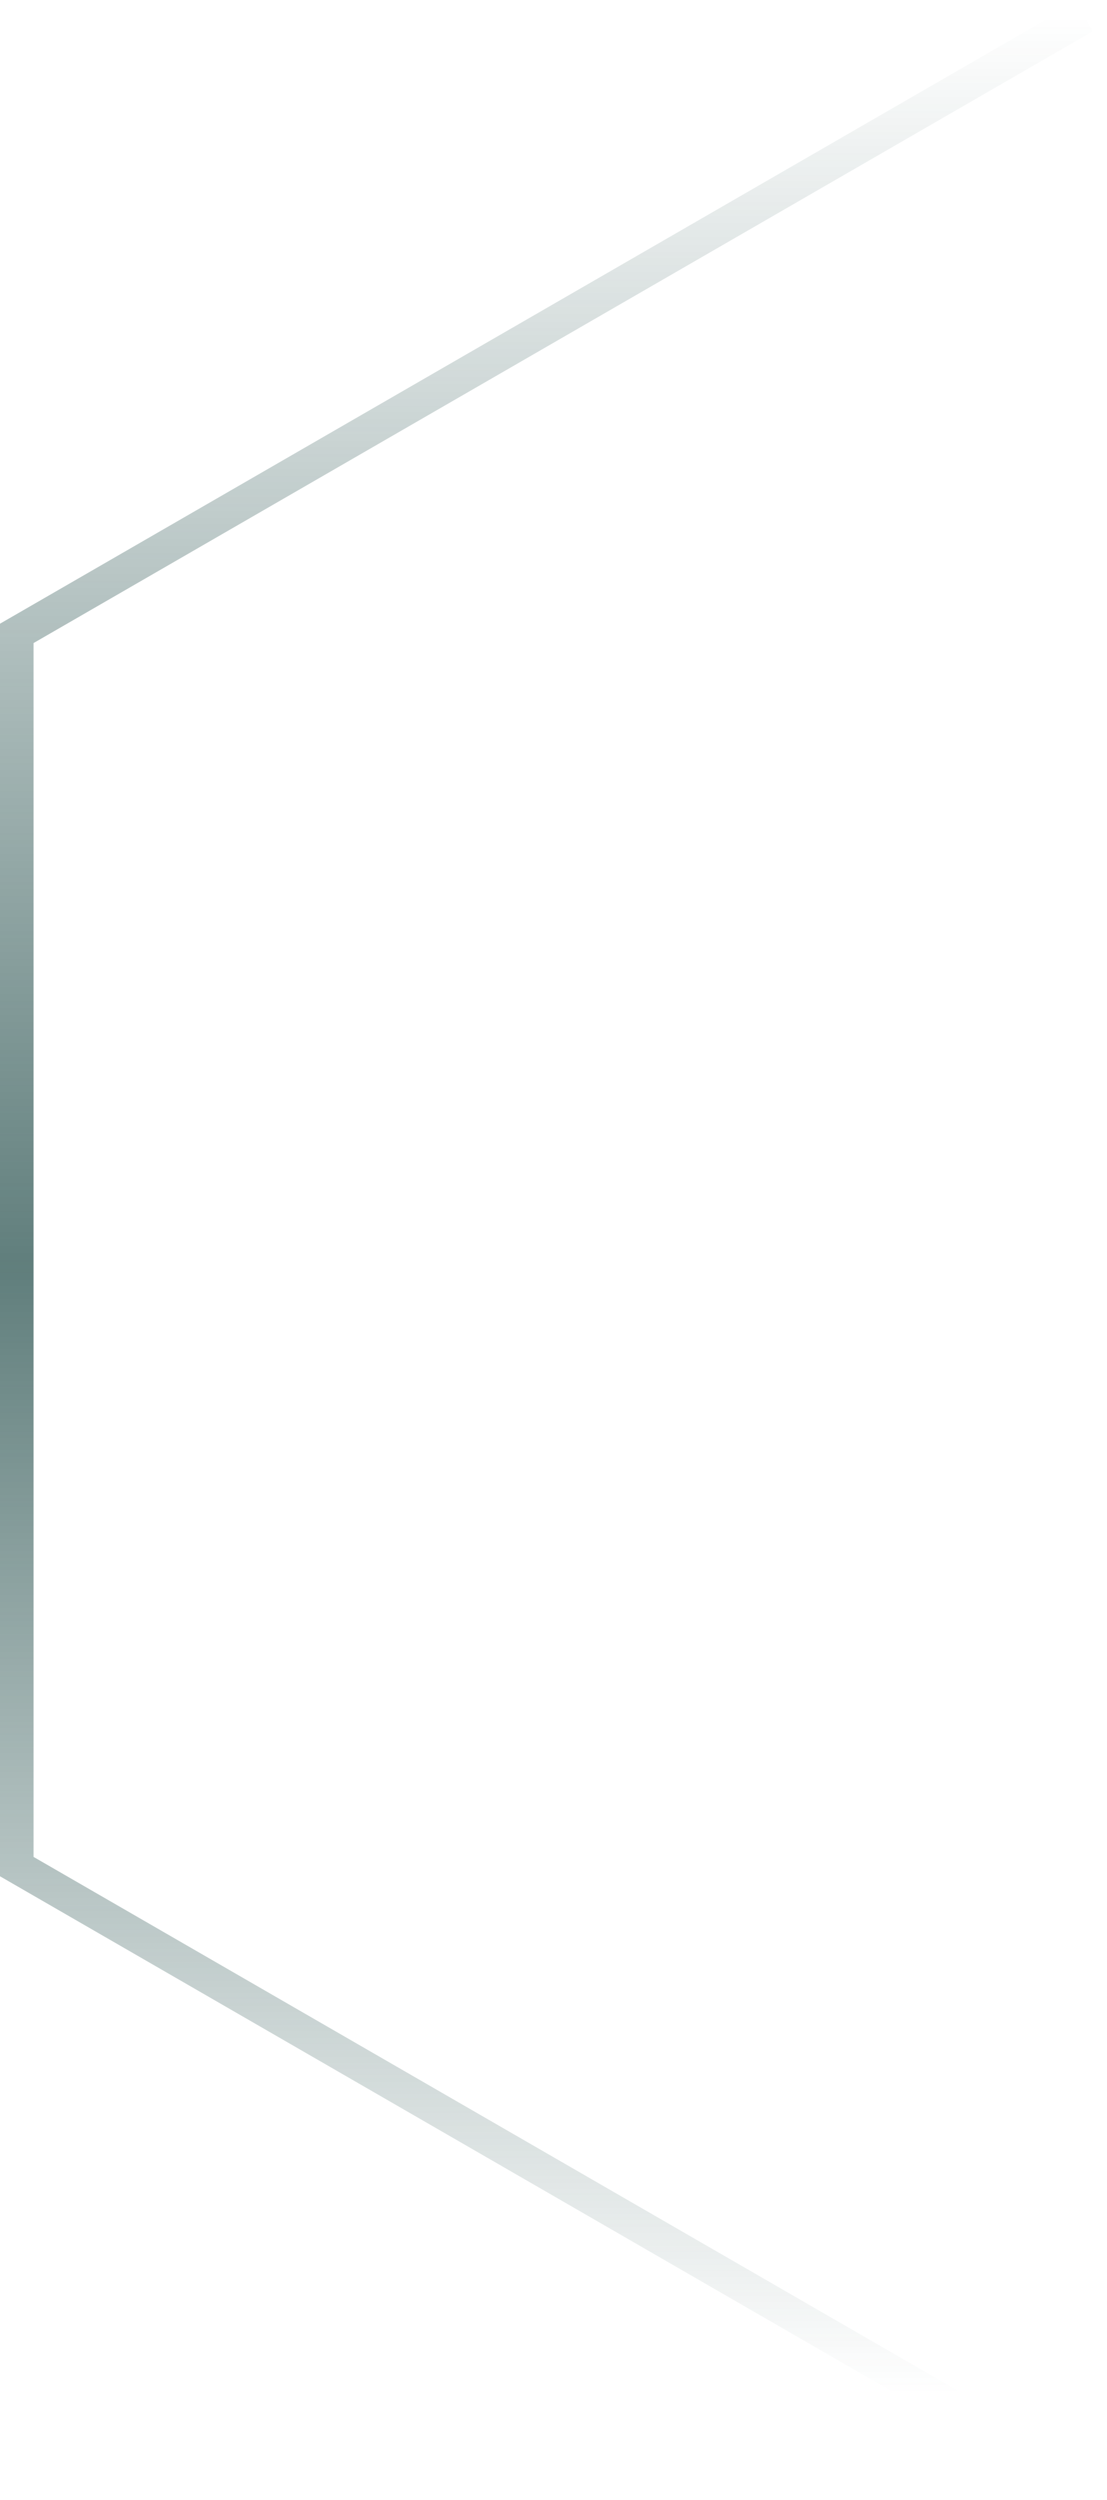 <svg width="66" height="149" viewBox="0 0 66 149" fill="none" xmlns="http://www.w3.org/2000/svg">
<path d="M64.653 1L1 37.75V111.25L64.653 148" stroke="url(#paint0_linear_347_864)" stroke-opacity="0.7" stroke-width="2"/>
<defs>
<linearGradient id="paint0_linear_347_864" x1="32.826" y1="1" x2="32.826" y2="142.687" gradientUnits="userSpaceOnUse">
<stop stop-color="#1C4744" stop-opacity="0"/>
<stop offset="0.526" stop-color="#1C4744"/>
<stop offset="1" stop-color="#1C4744" stop-opacity="0"/>
</linearGradient>
</defs>
</svg>
